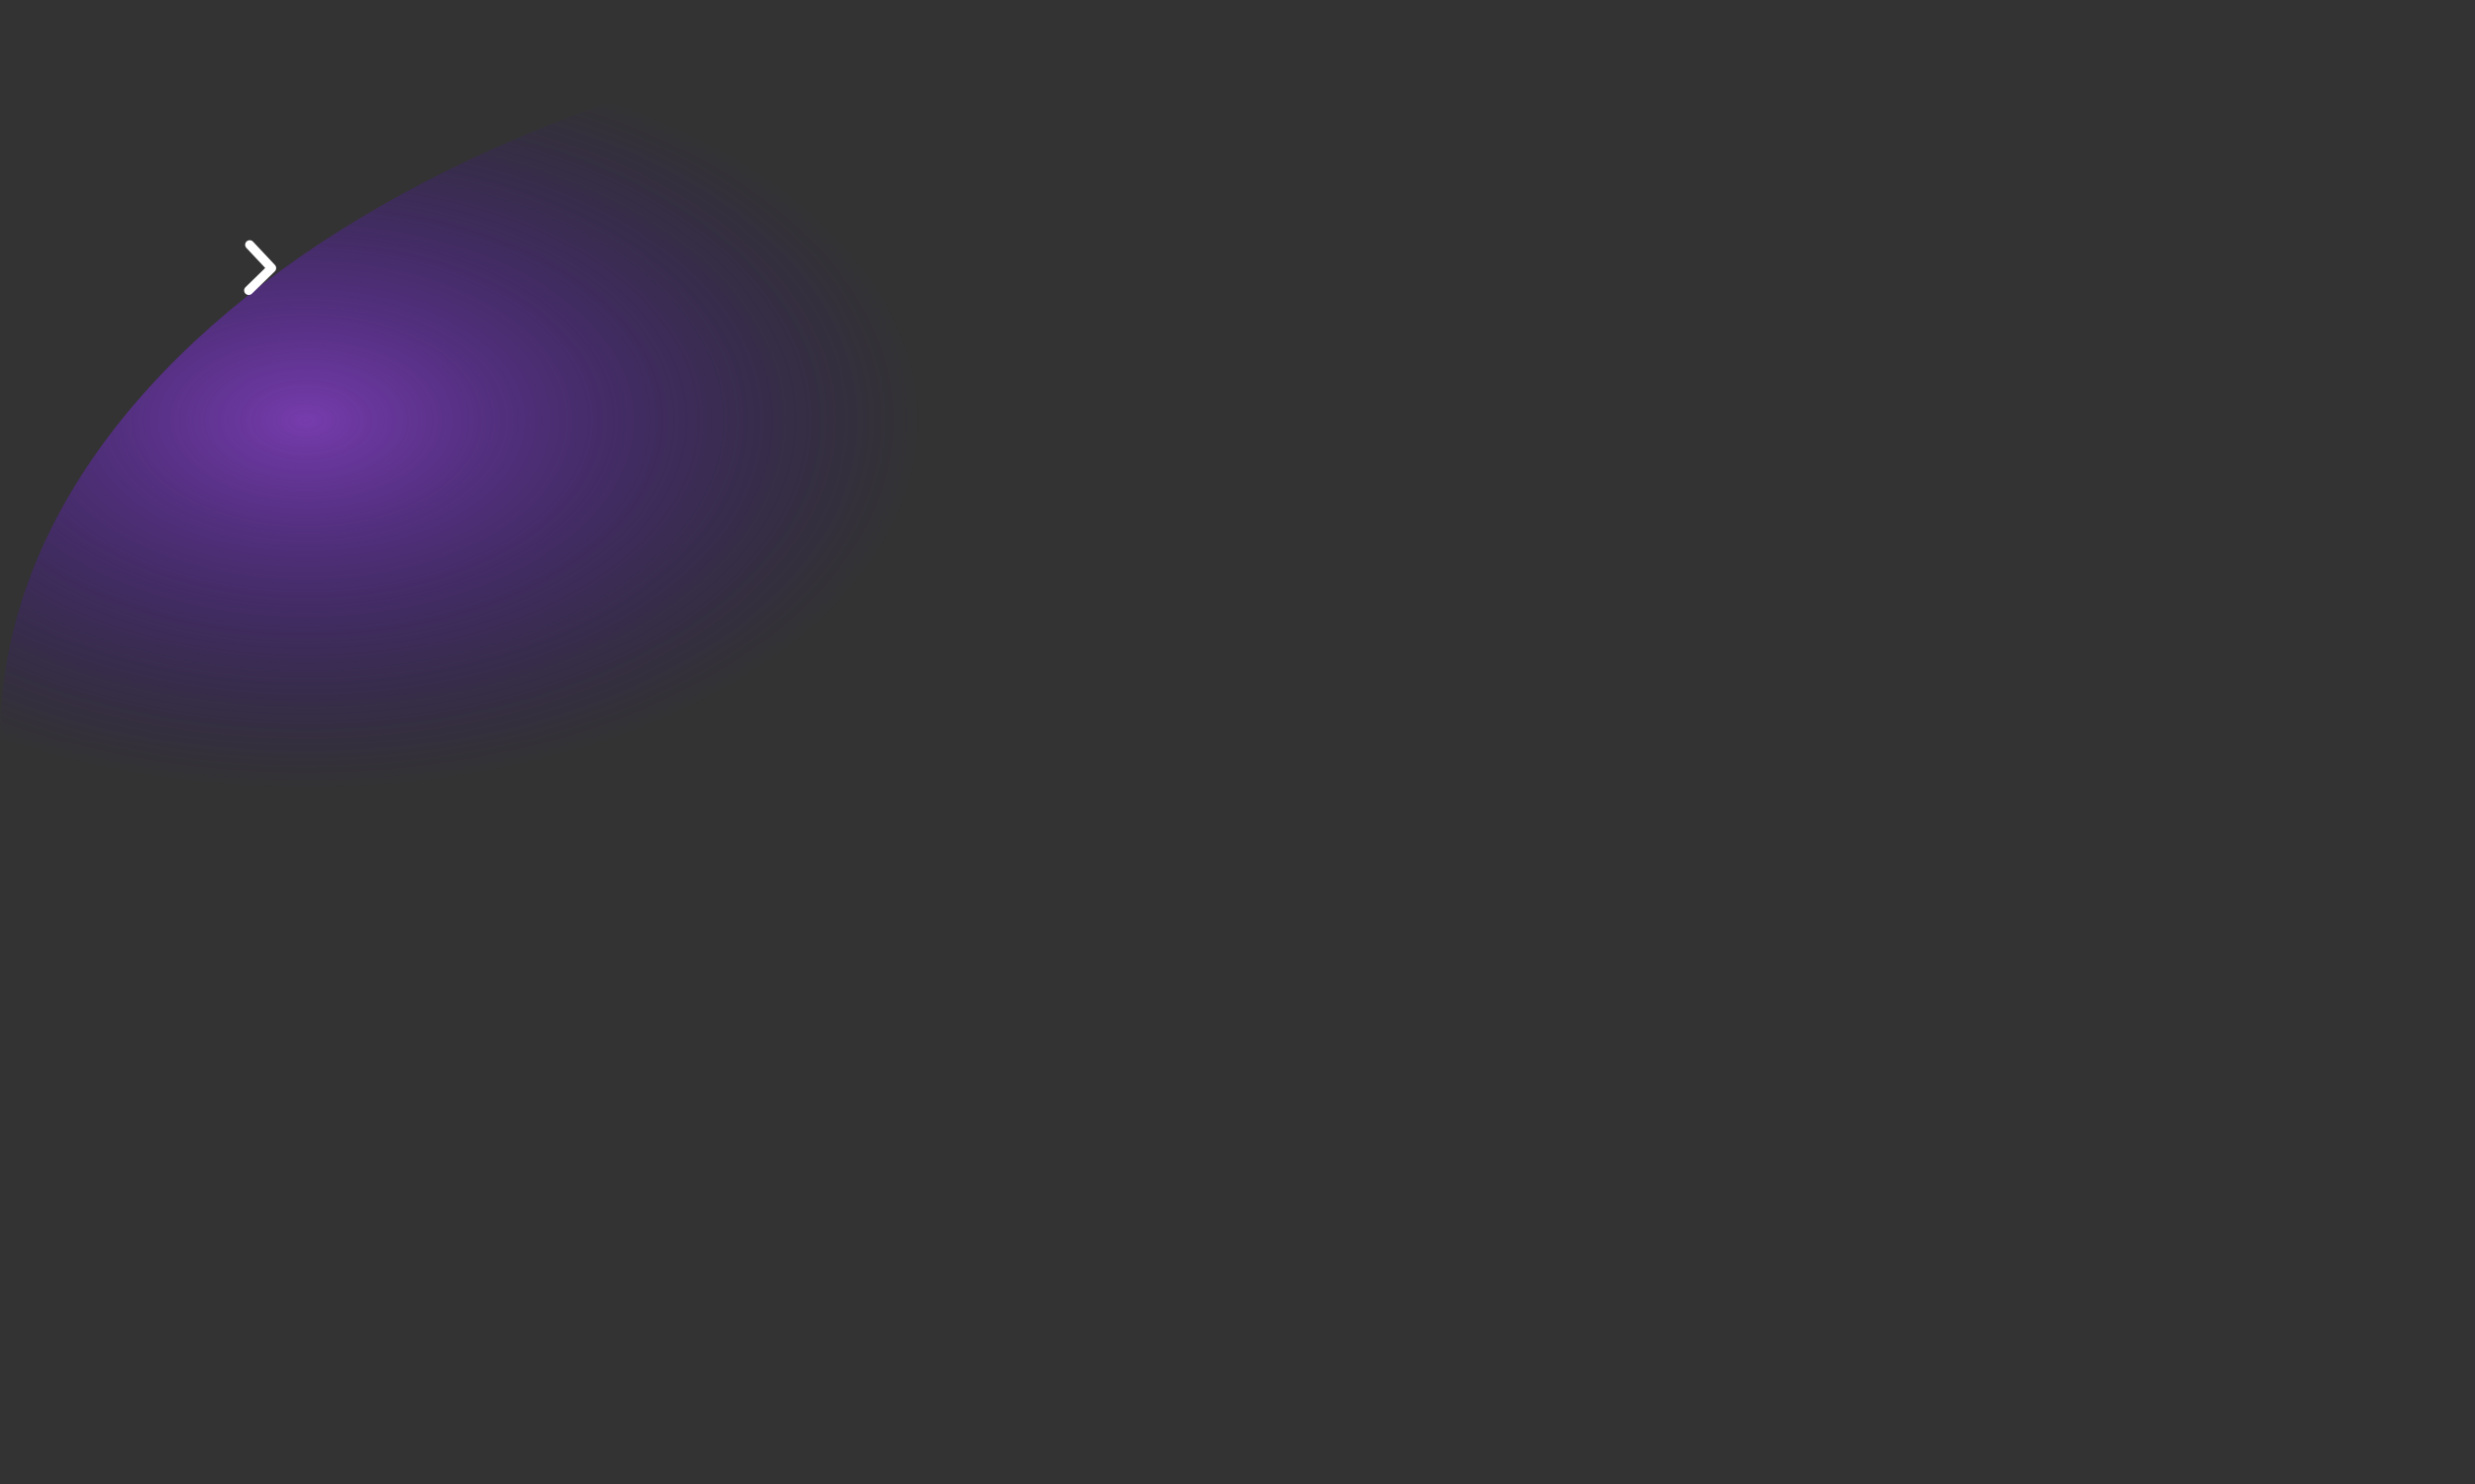 <svg width="1084" height="650" viewBox="0 0 1084 650" fill="none" xmlns="http://www.w3.org/2000/svg" xmlns:xlink="http://www.w3.org/1999/xlink">
<rect x="0" y="0" width="1084" height="650" fill="#333333" stroke="none"/>
<path d="M1084,324.048C1084,503.016 841.338,648.098 542,648.098C242.662,648.098 0,503.016 0,324.048C0,145.082 242.662,0 542,0C841.338,0 1084,145.082 1084,324.048Z" fill="url(#pf_0_59_420)"/>
<path d="M117.536,128.719C118.31,129.508 119.576,129.519 120.364,128.745C121.153,127.971 121.164,126.705 120.39,125.917L117.536,128.719ZM109.143,117.318L107.716,115.917C106.952,116.695 106.952,117.941 107.716,118.719L109.143,117.318ZM120.39,108.719C121.164,107.931 121.153,106.665 120.364,105.891C119.576,105.117 118.31,105.129 117.536,105.917L120.39,108.719ZM120.39,125.917L110.57,115.917L107.716,118.719L117.536,128.719L120.39,125.917ZM110.57,118.719L120.39,108.719L117.536,105.917L107.716,115.917L110.57,118.719Z" transform="rotate(-178.725 114.053 117.318)" fill="#FFFFFF"/>
<defs>
<radialGradient id="pf_0_59_420" cx="0" cy="0" r="1" gradientUnits="userSpaceOnUse" gradientTransform="matrix(0 162.024 -271 0 133.5 184.399)">
<stop stop-color="#763CAC"/>
<stop offset="1" stop-color="#320F85" stop-opacity="0"/>
</radialGradient>
</defs>
</svg>
